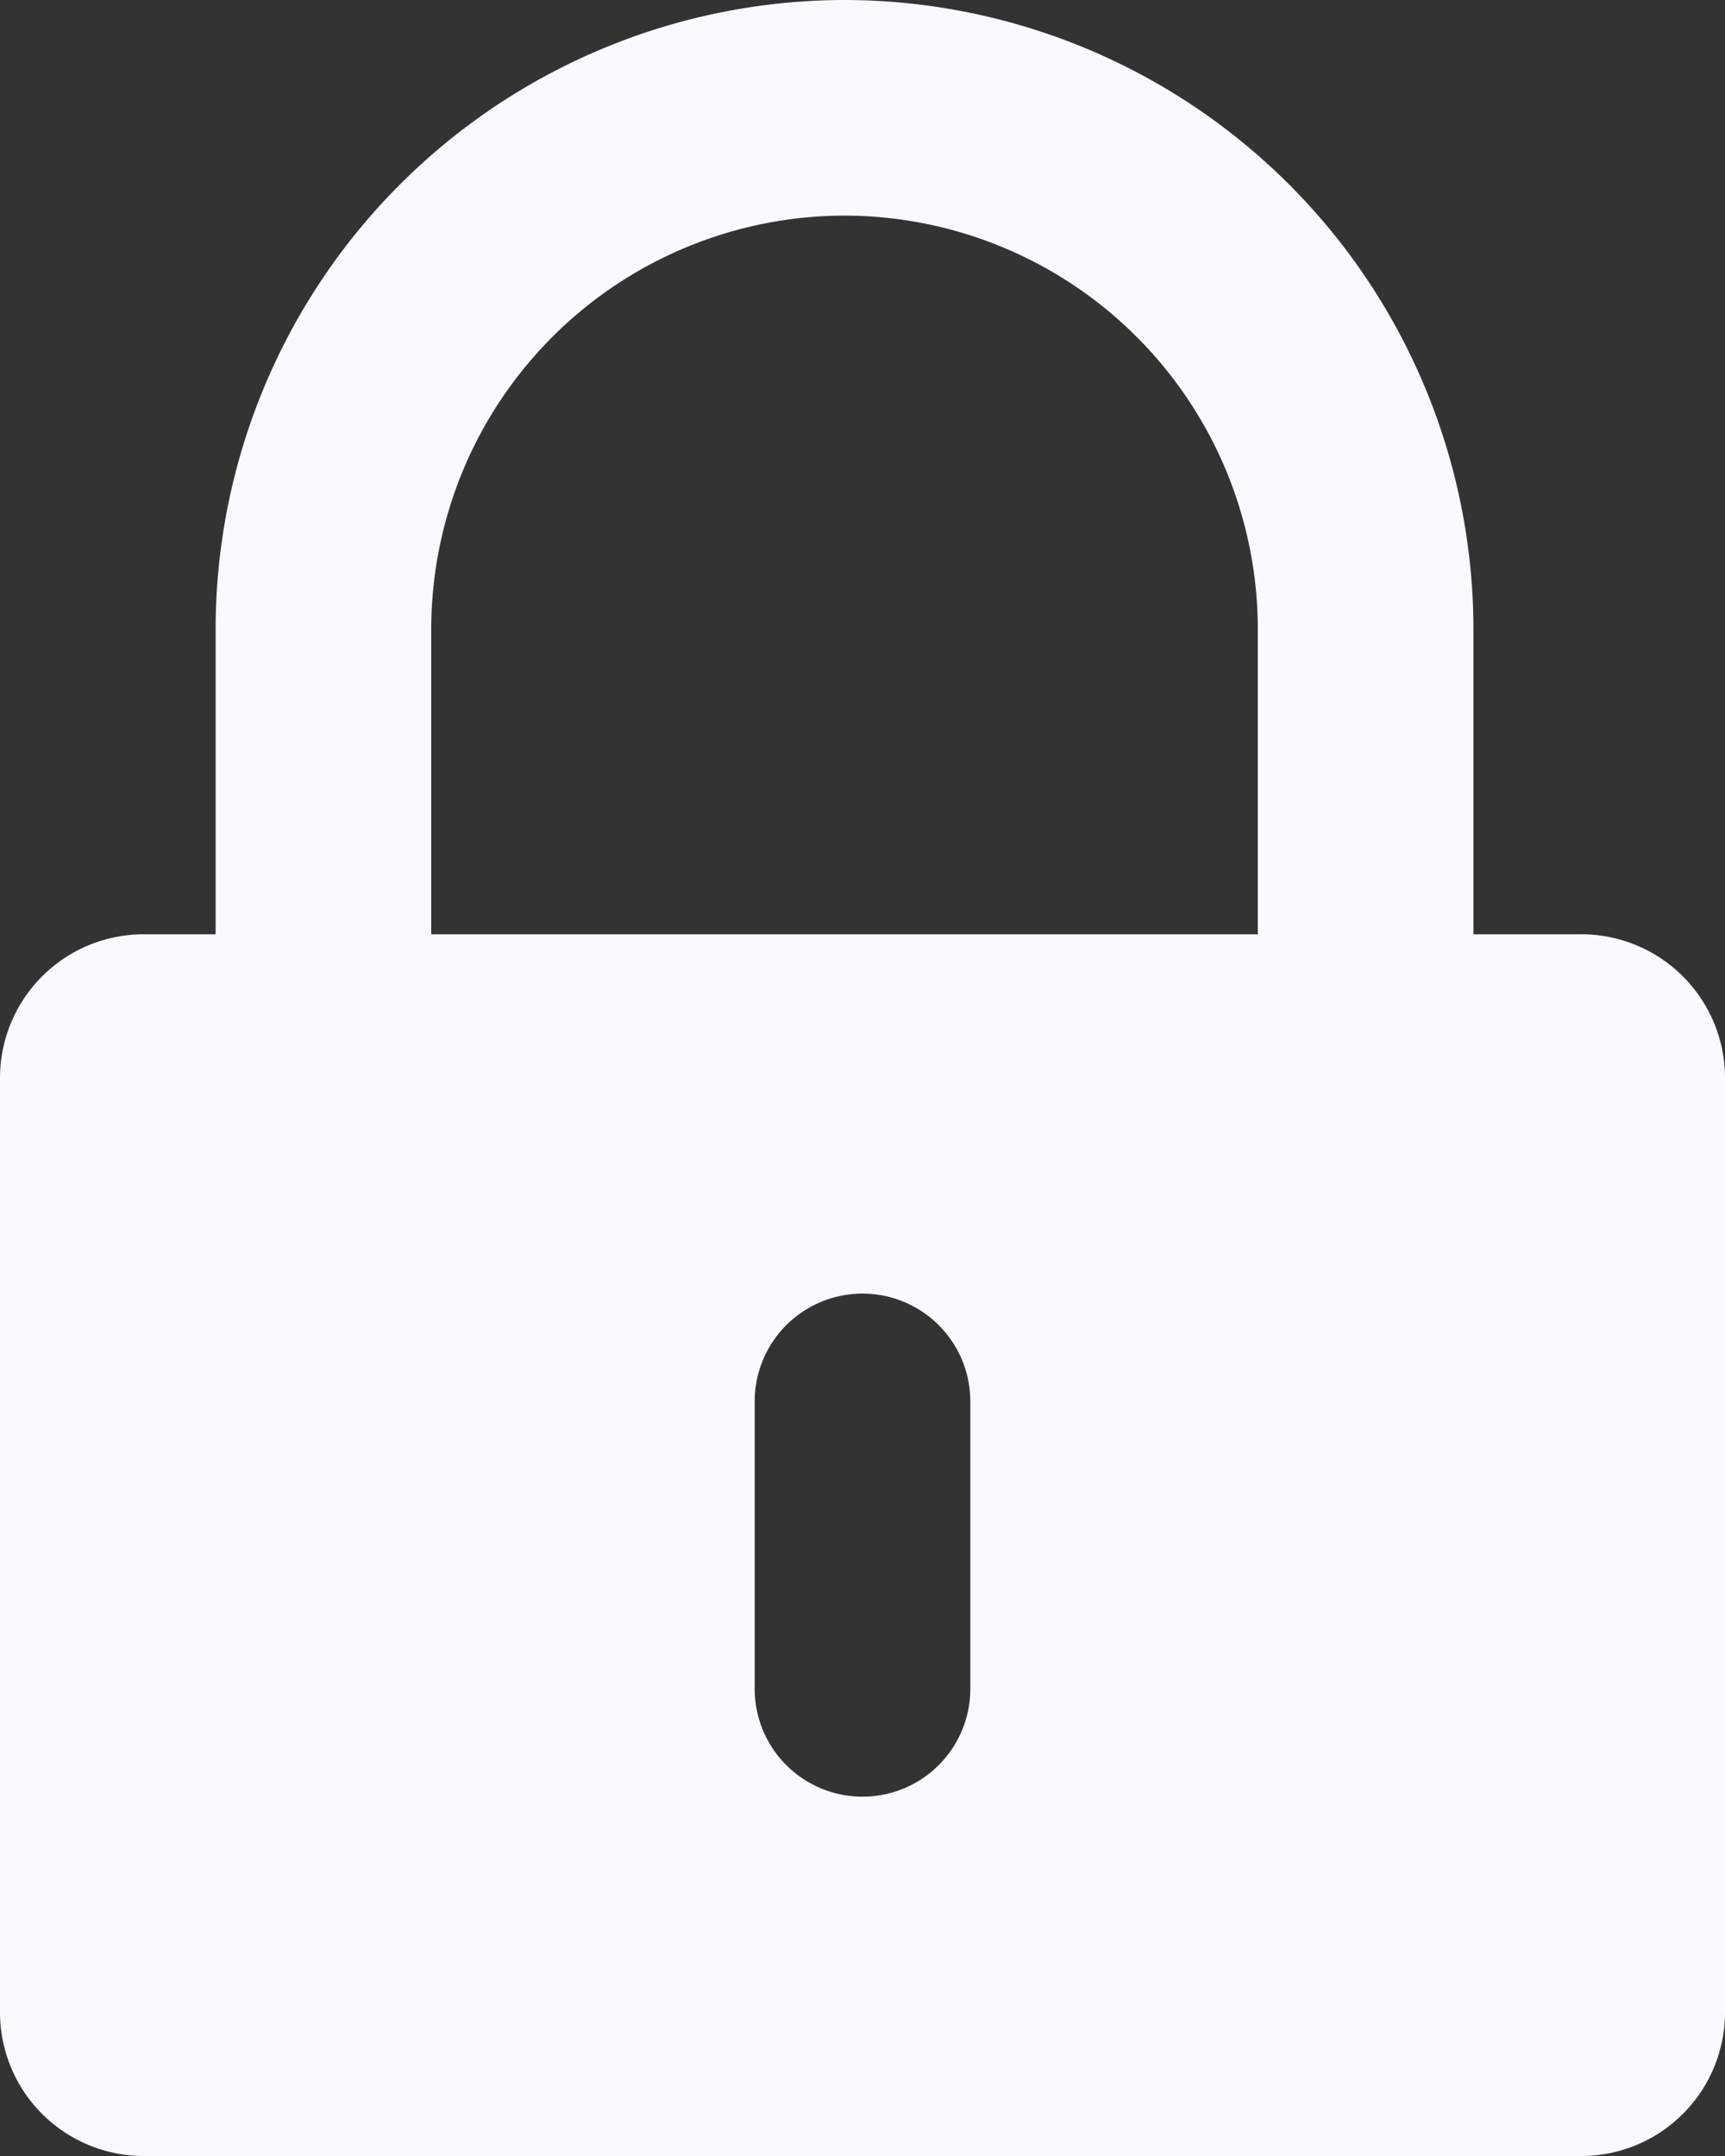 <svg xmlns="http://www.w3.org/2000/svg" width="12" height="15" viewBox="0 0 12 15">
    <rect x="0" y="0" width="12" height="15" fill="#333333" stroke="none"/>
    <path fill="#F8FAFF" fill-rule="evenodd" d="M11 6.5h-.75V4.375A4.38 4.38 0 0 0 5.875 0 4.38 4.38 0 0 0 1.5 4.375V6.5H1a1 1 0 0 0-1 1V14a1 1 0 0 0 1 1h10a1 1 0 0 0 1-1V7.5a1 1 0 0 0-1-1zm-4.25 5.25a.75.75 0 0 1-1.5 0v-2a.75.75 0 0 1 1.5 0v2zM3 6.5V4.375A2.879 2.879 0 0 1 5.875 1.5 2.879 2.879 0 0 1 8.75 4.375V6.5H3z"/>
</svg>

